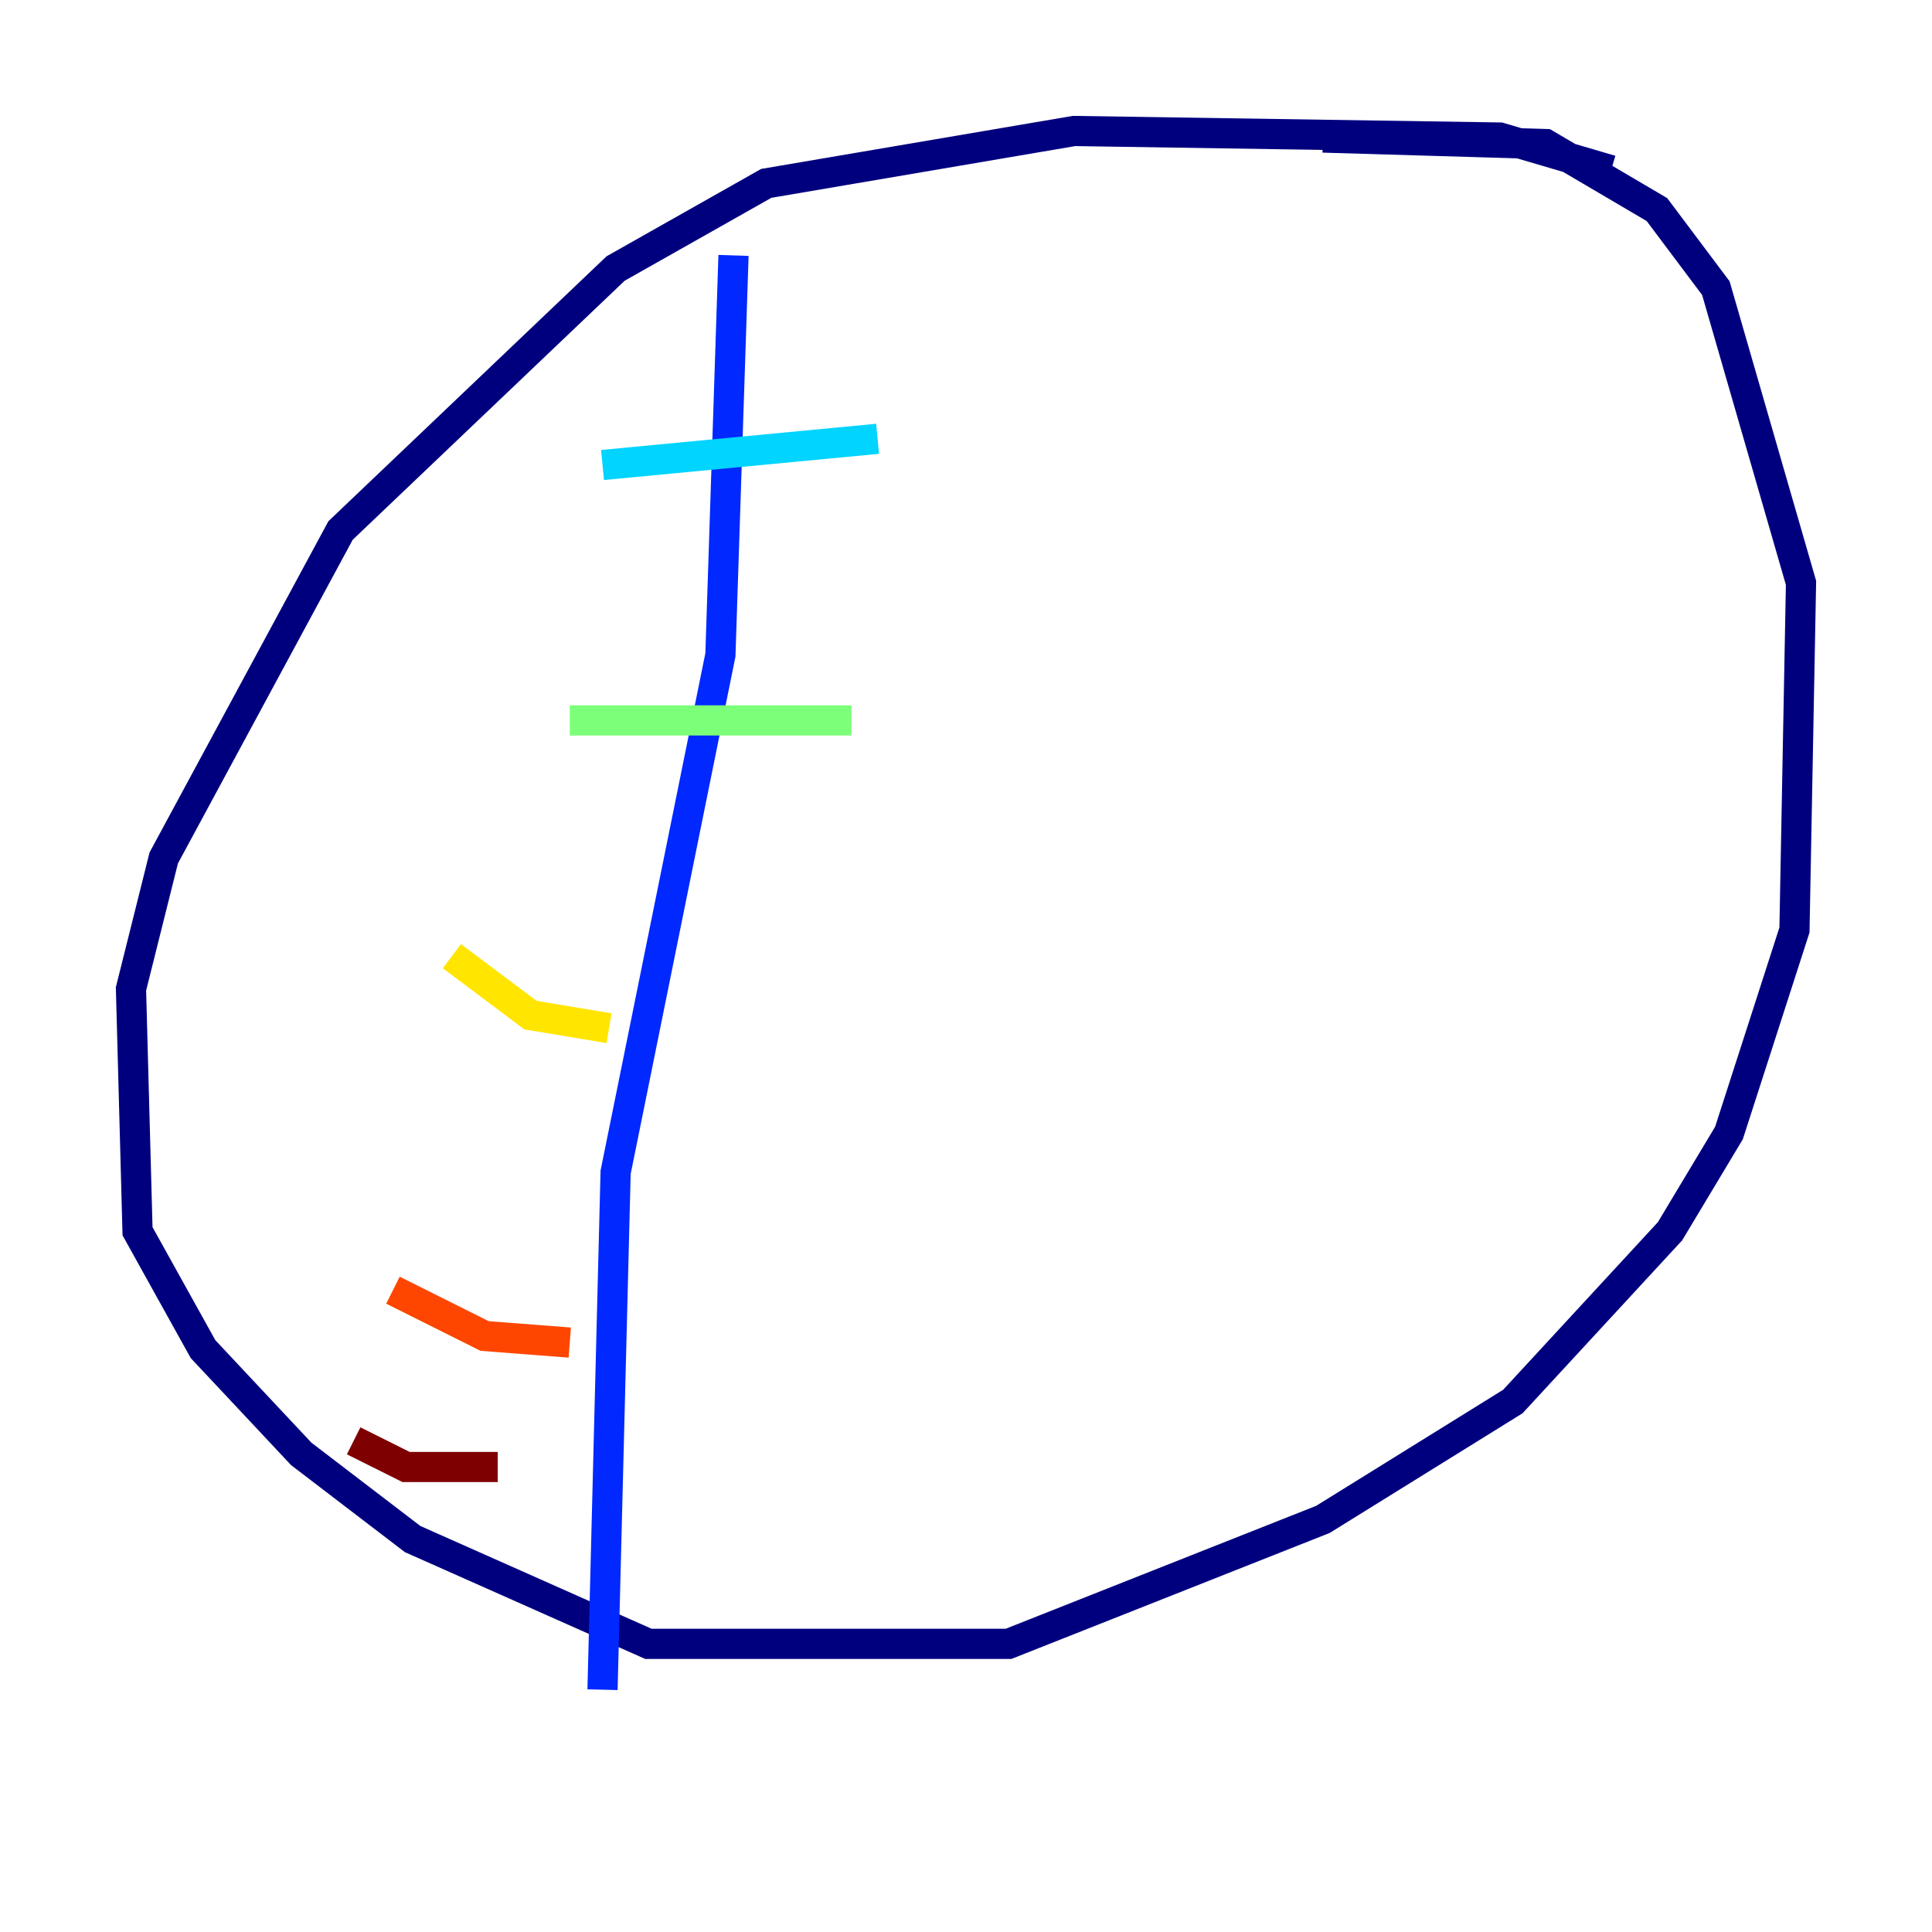<?xml version="1.0" encoding="utf-8" ?>
<svg baseProfile="tiny" height="128" version="1.2" viewBox="0,0,128,128" width="128" xmlns="http://www.w3.org/2000/svg" xmlns:ev="http://www.w3.org/2001/xml-events" xmlns:xlink="http://www.w3.org/1999/xlink"><defs /><polyline fill="none" points="106.739,11.281 99.363,9.112 71.159,8.678 50.766,12.149 40.786,17.79 22.563,35.146 10.848,56.841 8.678,65.519 9.112,81.573 13.451,89.383 19.959,96.325 27.336,101.966 42.956,108.909 66.82,108.909 87.647,100.664 100.231,92.854 110.644,81.573 114.549,75.064 118.888,61.614 119.322,38.617 113.681,19.091 109.776,13.885 102.4,9.546 87.647,9.112" stroke="#00007f" stroke-width="2" /><polyline fill="none" points="48.597,16.922 47.729,43.39 40.786,77.668 39.919,111.946" stroke="#0028ff" stroke-width="2" /><polyline fill="none" points="39.919,30.807 58.142,29.071" stroke="#00d4ff" stroke-width="2" /><polyline fill="none" points="37.749,47.729 56.407,47.729" stroke="#7cff79" stroke-width="2" /><polyline fill="none" points="29.939,63.349 35.146,67.254 40.352,68.122" stroke="#ffe500" stroke-width="2" /><polyline fill="none" points="26.034,85.478 32.108,88.515 37.749,88.949" stroke="#ff4600" stroke-width="2" /><polyline fill="none" points="23.43,95.458 26.902,97.193 32.976,97.193" stroke="#7f0000" stroke-width="2" /></svg>